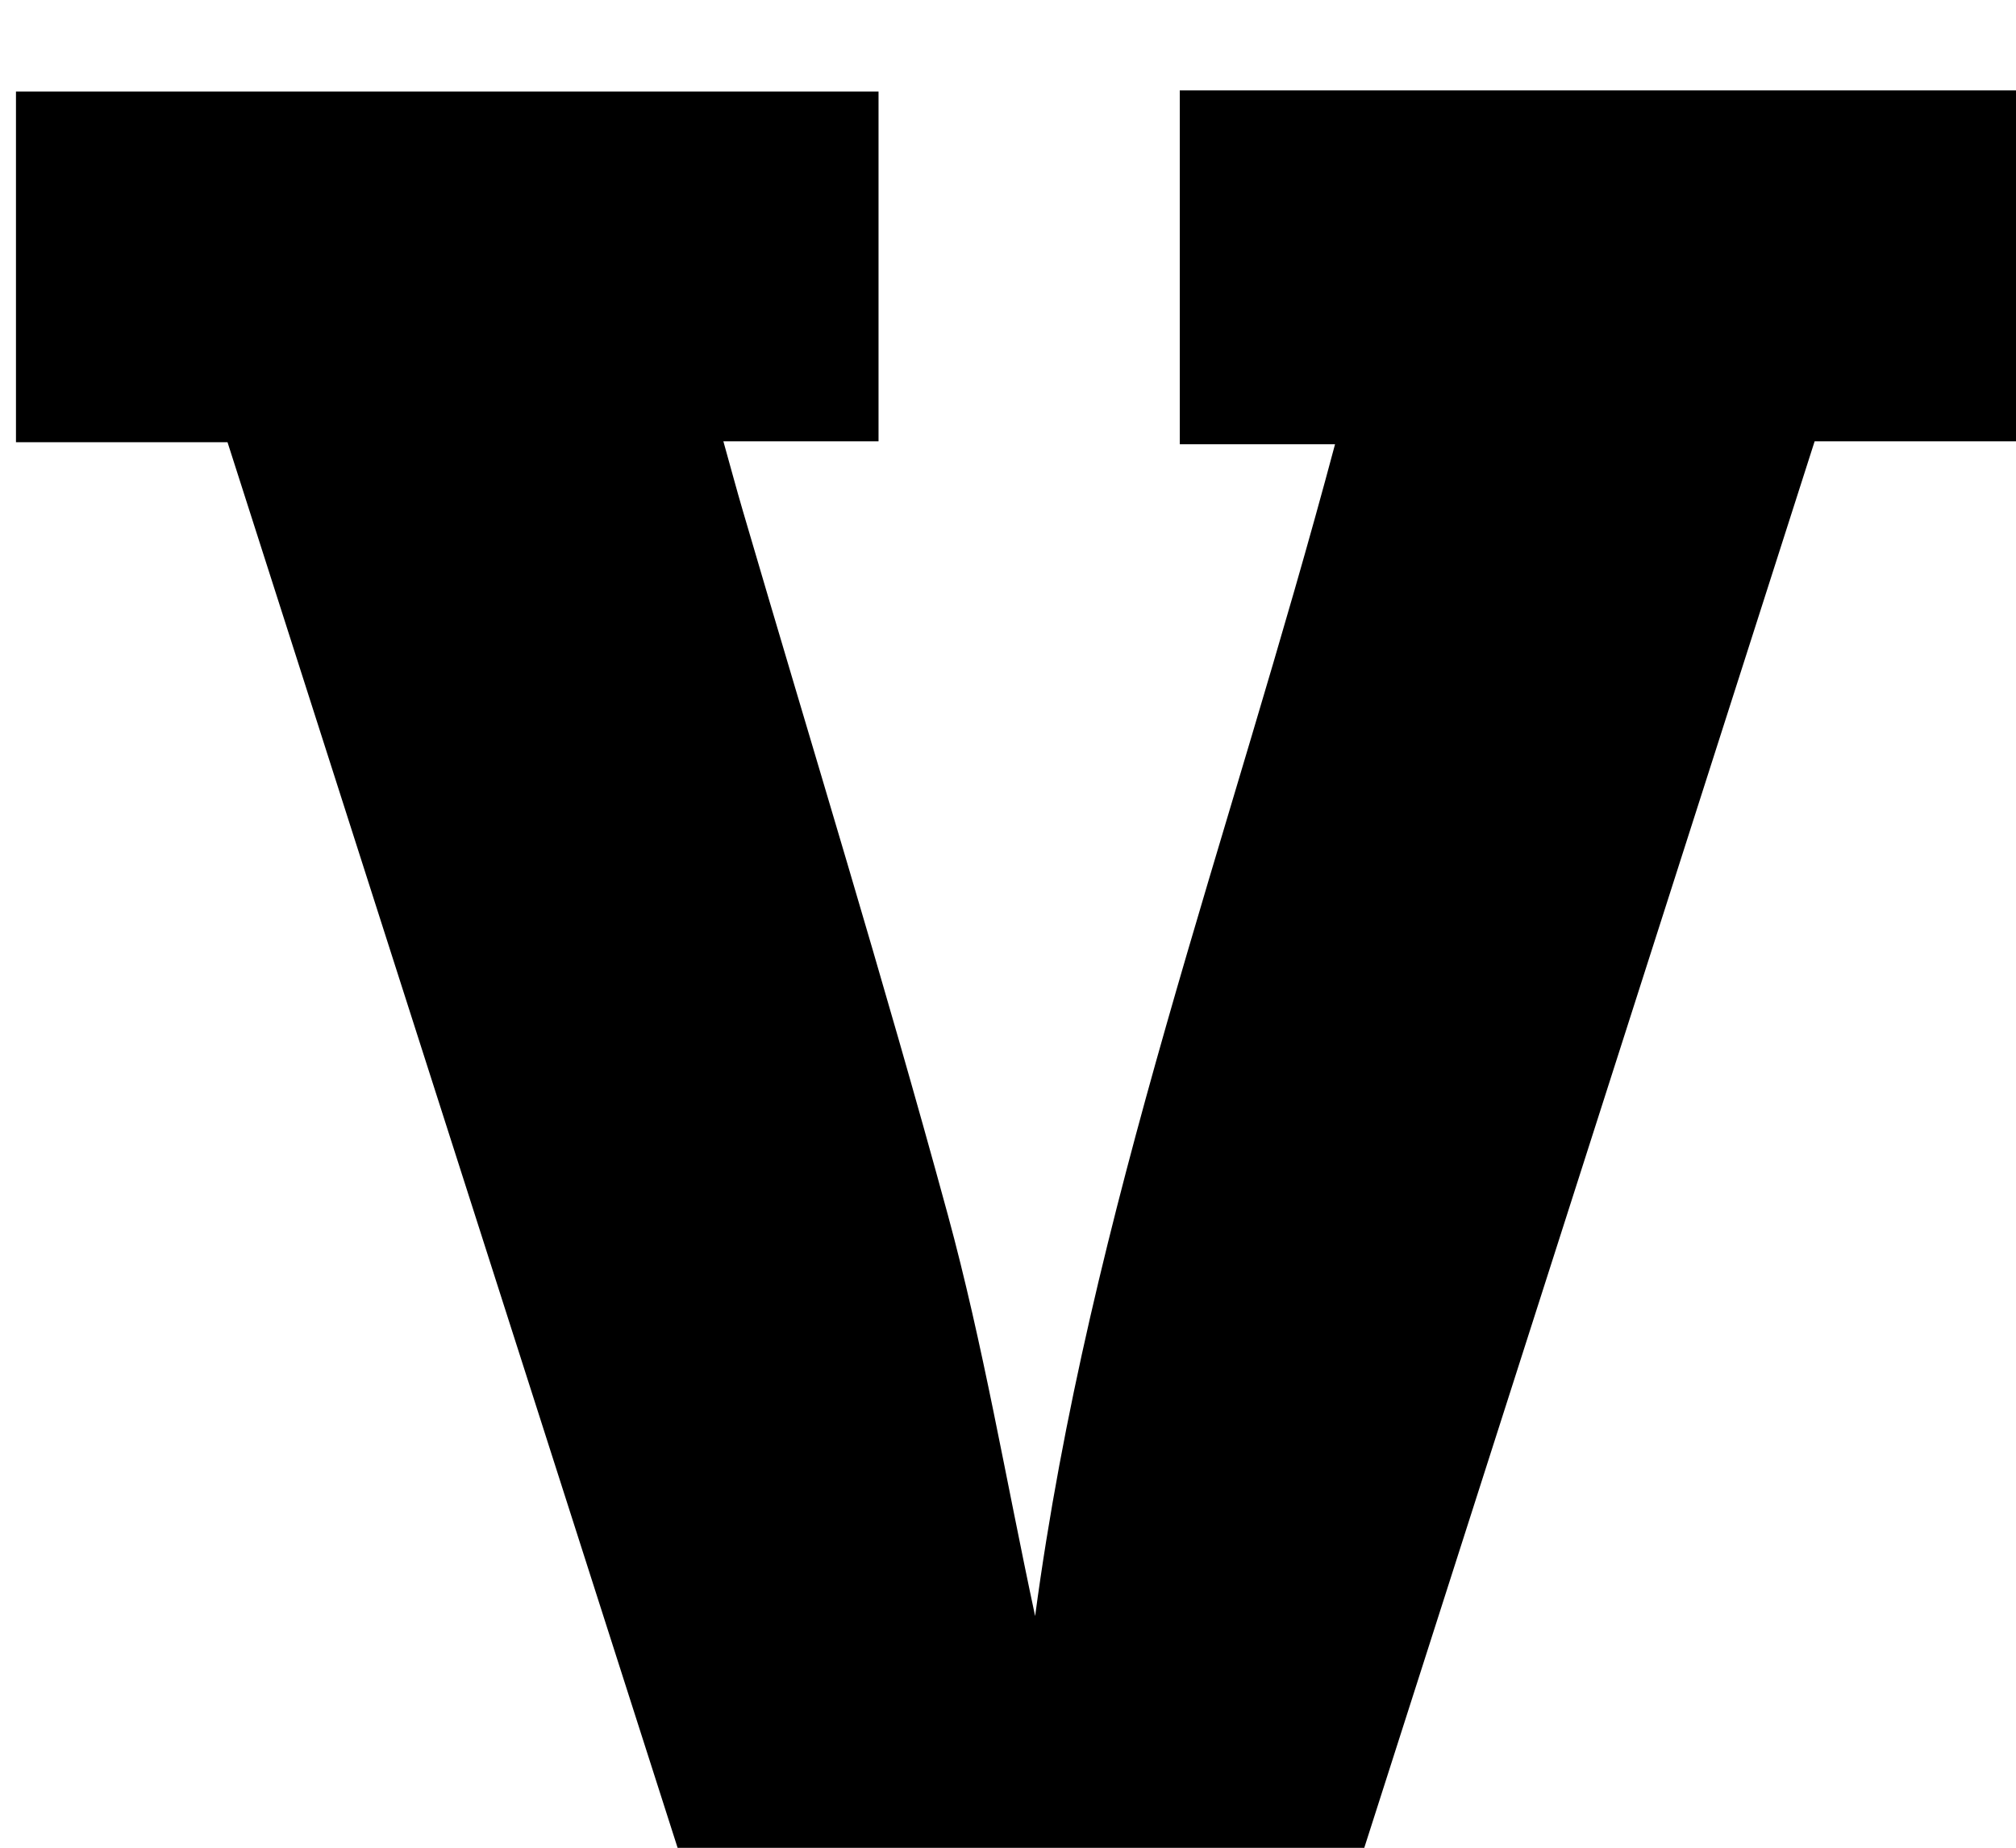 <?xml version="1.0" encoding="iso-8859-1"?>
<!-- Generator: Adobe Illustrator 25.2.1, SVG Export Plug-In . SVG Version: 6.00 Build 0)  -->
<svg version="1.1" xmlns="http://www.w3.org/2000/svg" xmlns:xlink="http://www.w3.org/1999/xlink" x="0px" y="0px"
	 viewBox="0 0 251.291 230.361" style="enable-background:new 0 0 251.291 230.361;" xml:space="preserve">
<g>
	<path d="M28.359,55.128c-8.881,0-17.476,0-26.368,0c0-14.768,0-29.034,0-43.717c35.677,0,71.408,0,107.517,0
		c0,14.199,0,28.593,0,43.603c-6.171,0-12.398,0-19.342,0c0.953,3.409,1.669,6.079,2.446,8.732
		c8.554,29.204,17.521,58.296,25.52,87.651c4.407,16.171,7.192,32.785,10.895,50.073c6.715-50.31,24.357-97.196,37.383-146.087
		c-6.645,0-12.834,0-19.352,0c0-15.061,0-29.446,0-44.11c35.397,0,70.656,0,106.223,0c0,14.509,0,28.924,0,43.742
		c-8.976,0-17.755,0-27.09,0c-19.922,62.228-39.78,124.255-59.746,186.619c-25.899,0-51.82,0-78.374,0
		C68.315,179.923,48.457,117.902,28.359,55.128z"/>
</g>
</svg>
